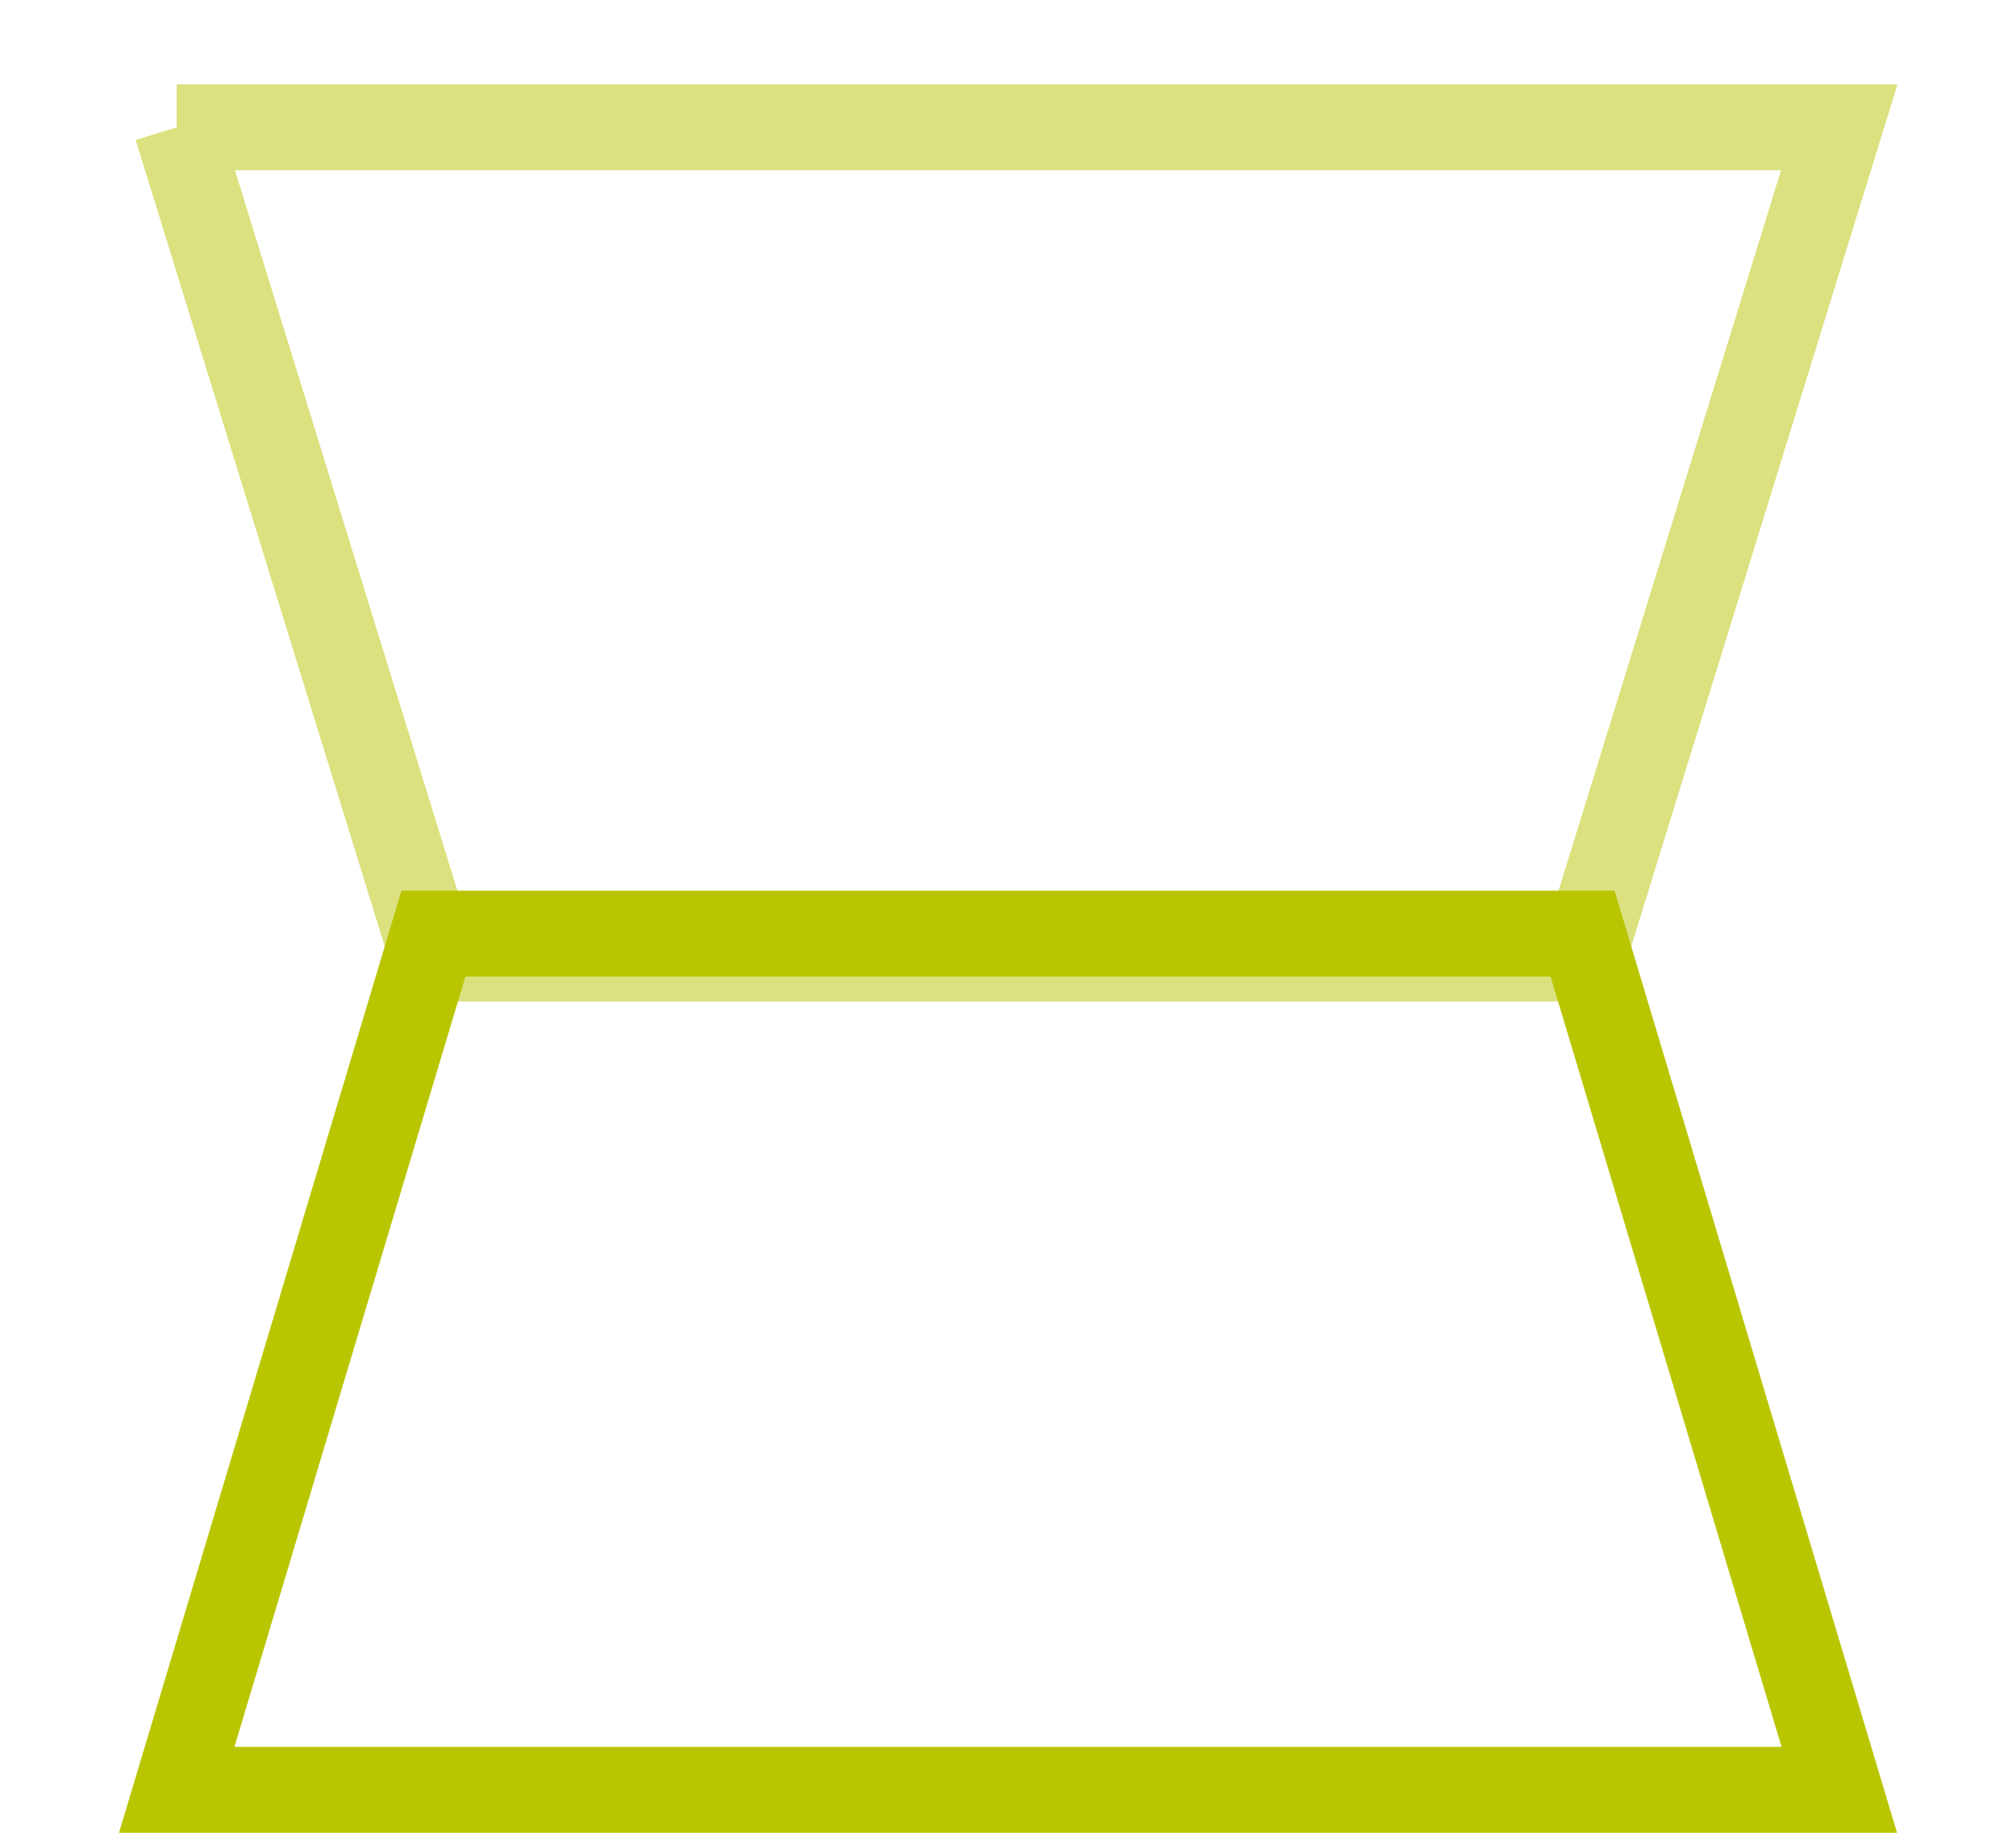 <?xml version="1.0" encoding="UTF-8"?>
<svg xmlns:svg="http://www.w3.org/2000/svg" xmlns="http://www.w3.org/2000/svg" version="1.1" width="88" height="80">
  <g style="fill:none;stroke:#b9c500;stroke-width:3.75;stroke-linecap:butt;stroke-linejoin:miter;stroke-miterlimit:10;stroke-opacity:1;stroke-dasharray:none">
    <path d="m 7.714,5.557 11.206,36.285 50.159,0 11.207,-36.285 -72.573,0 z" style="opacity:0.5;"/>
    <path d="M 18.92,40.752 7.714,78.125 l 72.573,0 -11.207,-37.373 -50.159,0 z"/>
  </g>
</svg>
